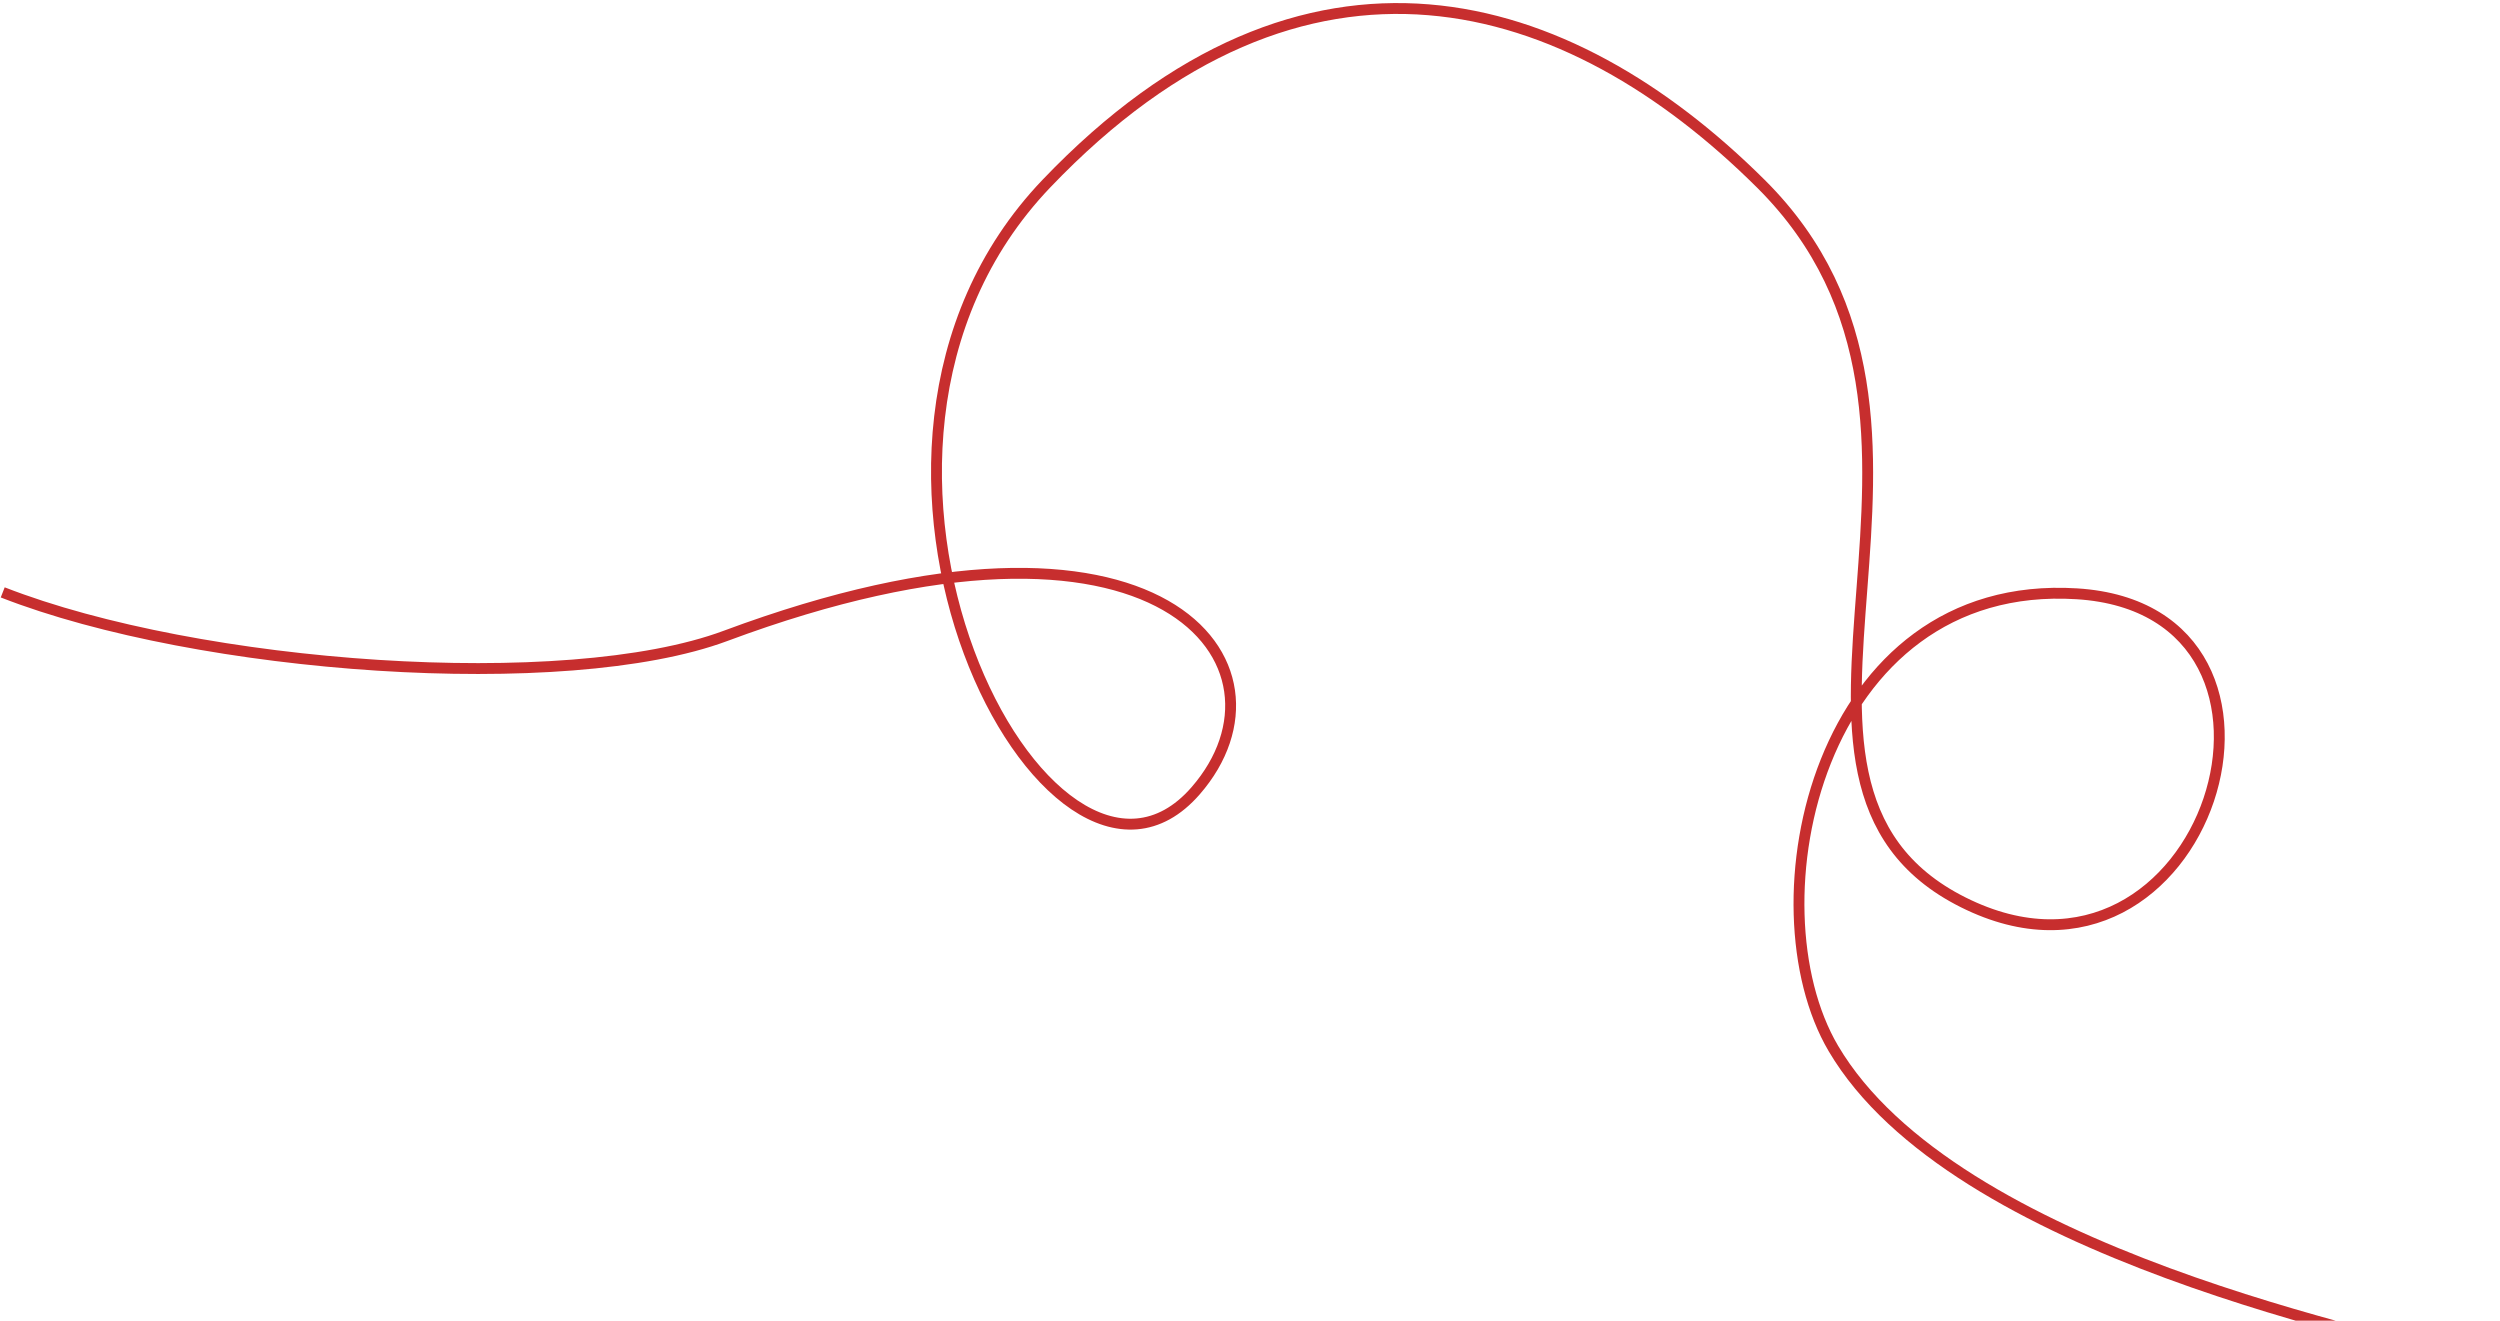 <svg width="460" height="243" viewBox="0 0 460 243" fill="none" xmlns="http://www.w3.org/2000/svg">
<path d="M459 251.5C438.594 246.022 359.5 230.5 337.345 192.926C321.735 166.452 334.359 106.271 382.138 109.259C429.918 112.247 406.028 188.444 361.235 166.033C316.441 143.622 368.754 78.324 324 33.81C288.5 -1.5 240.293 -16.241 192.514 33.81C144.734 83.86 193.207 176.311 220 145.5C240 122.5 214 87 133.5 117C104.046 127.977 36.621 123.114 0.5 109" stroke="#C72E2E" stroke-width="2"/>
</svg>
